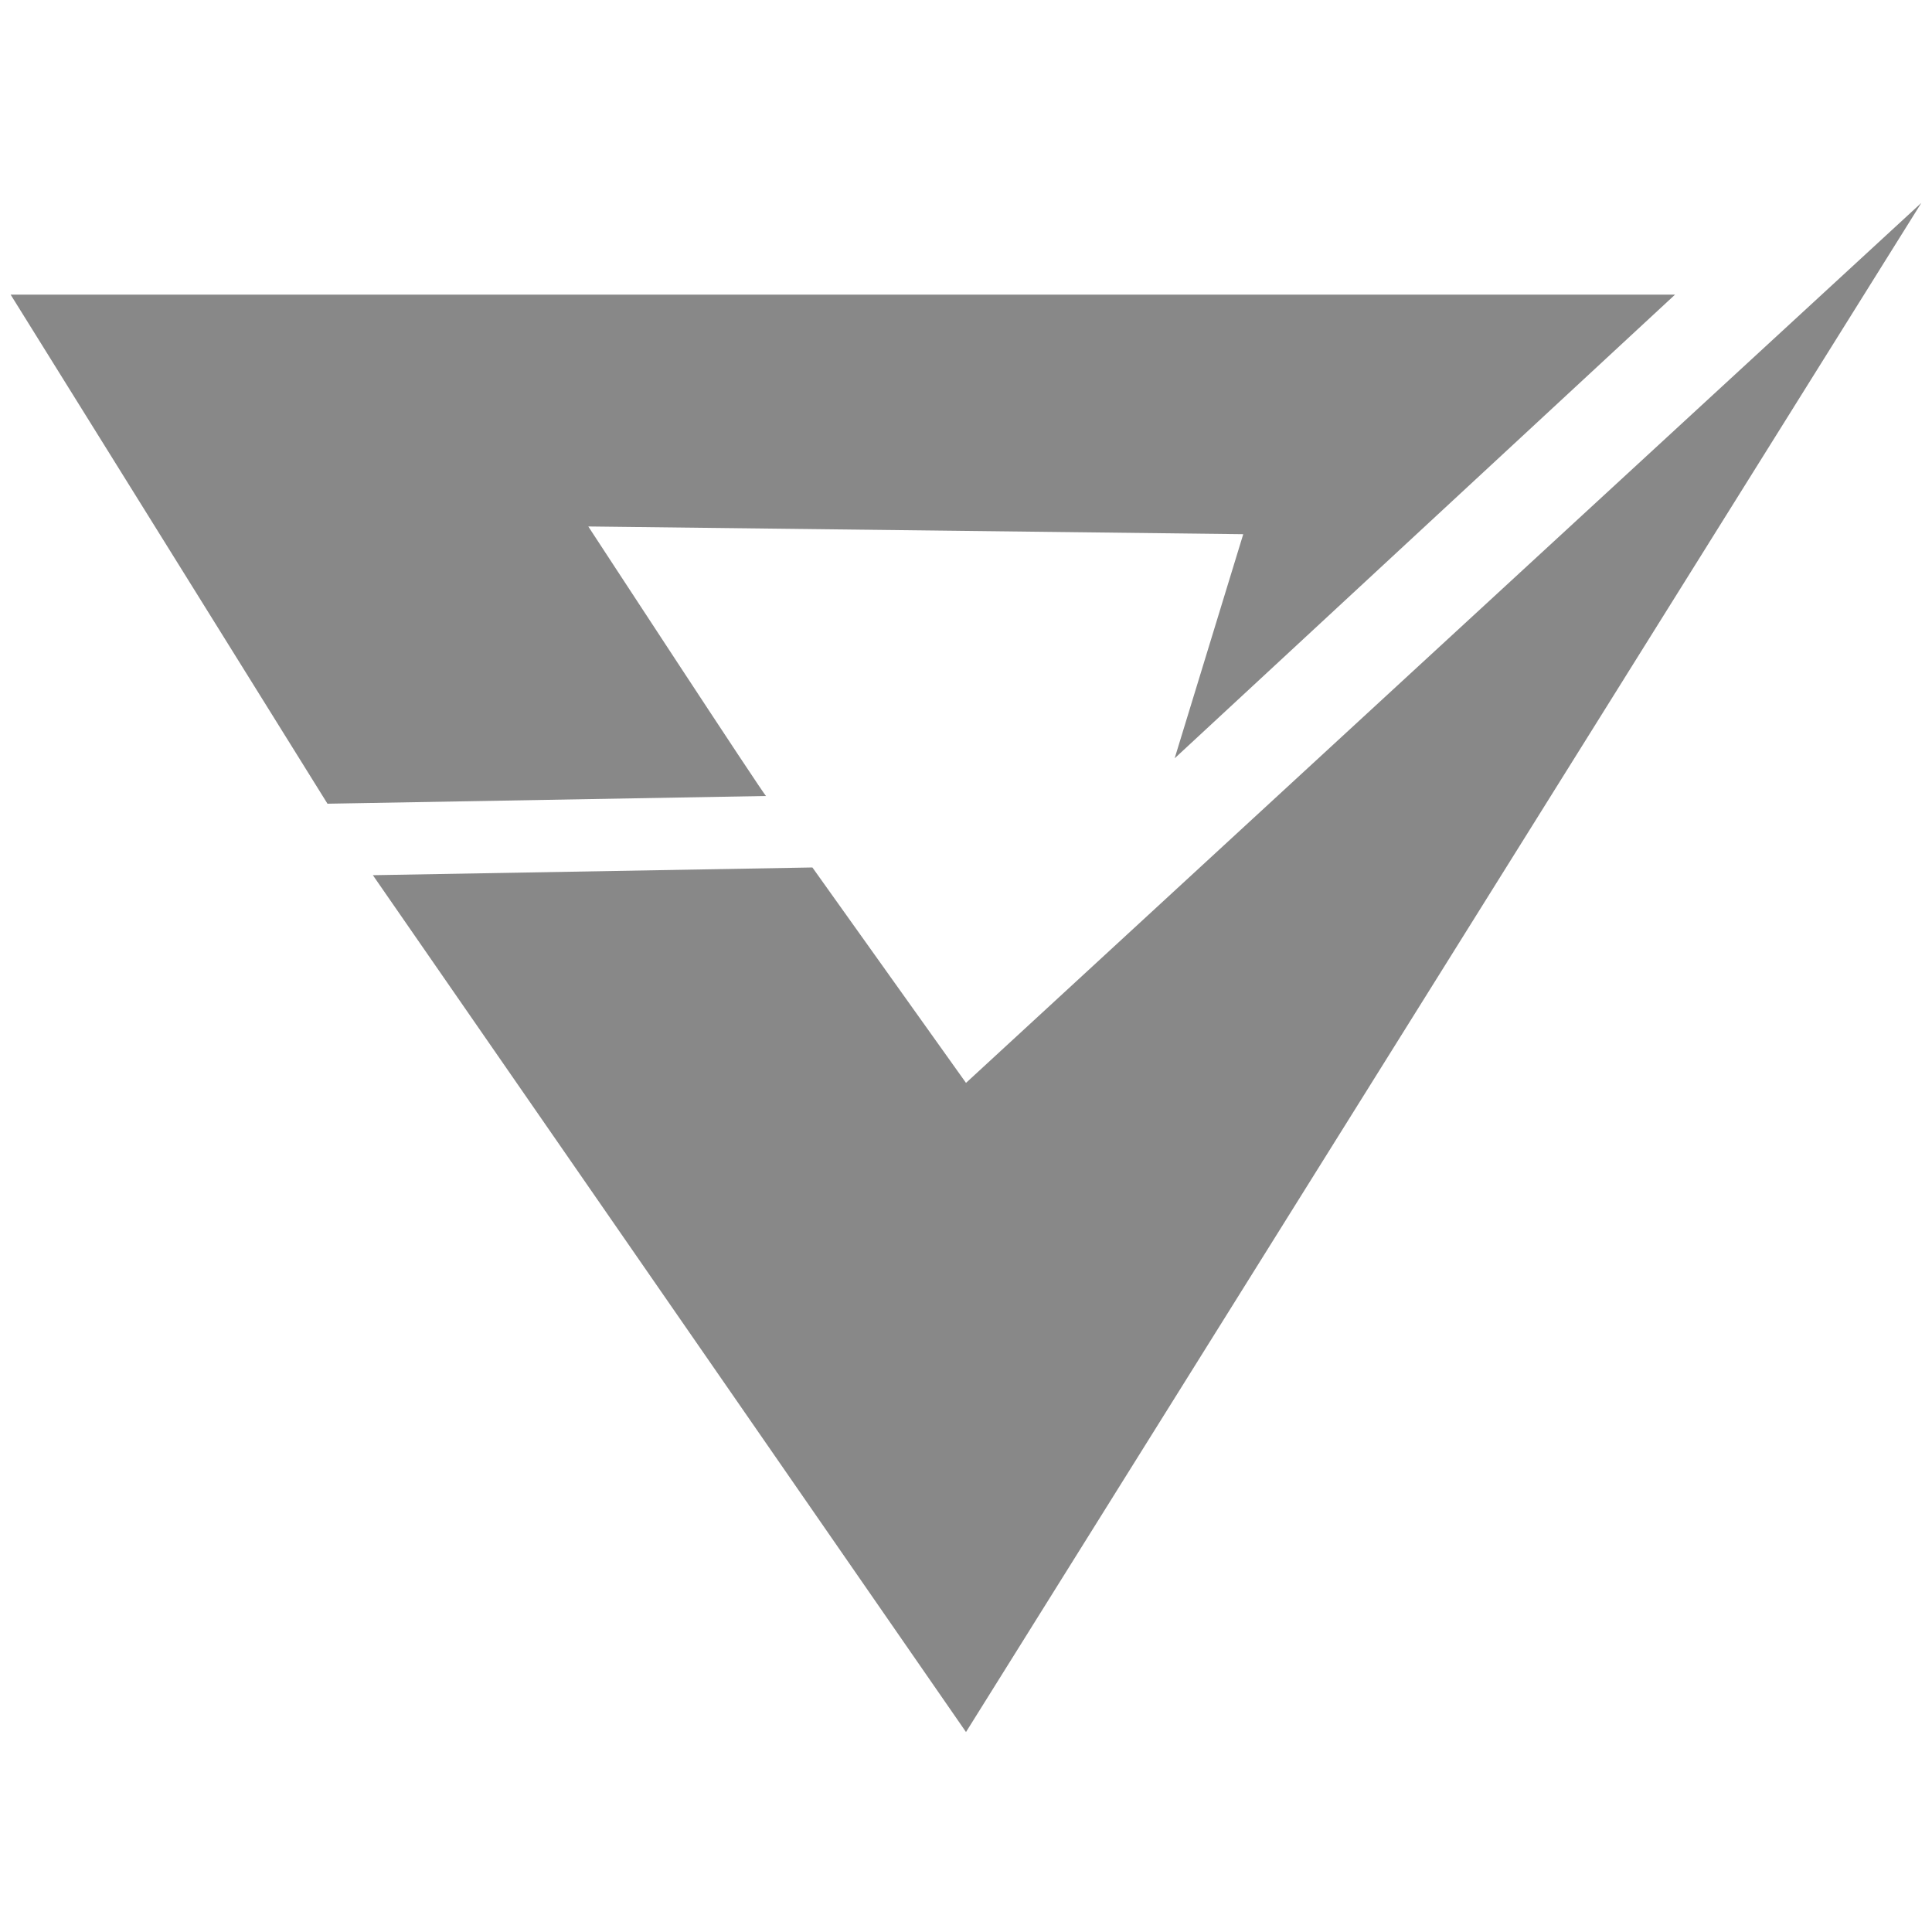 <?xml version="1.0" encoding="utf-8"?>
<!-- Generator: Adobe Illustrator 21.0.0, SVG Export Plug-In . SVG Version: 6.00 Build 0)  -->
<svg version="1.1" id="图层_1" xmlns="http://www.w3.org/2000/svg" xmlns:xlink="http://www.w3.org/1999/xlink" x="0px" y="0px"
	 viewBox="0 0 200 200" style="enable-background:new 0 0 200 200;" xml:space="preserve">
<style type="text/css">
	.st0{fill:#888888;}
</style>
<path class="st0" d="M60.9,54.5l67.8,0.8l-7.1,23.2l51.8-48H1.1l32.8,52.7l45.4-0.8C79.2,82.5,60.9,54.5,60.9,54.5z"/>
<path class="st0" d="M100,112.1L84.1,89.8l-45.5,0.8l61.4,88.7L198.9,21L100,112.1L100,112.1z"/>
</svg>

